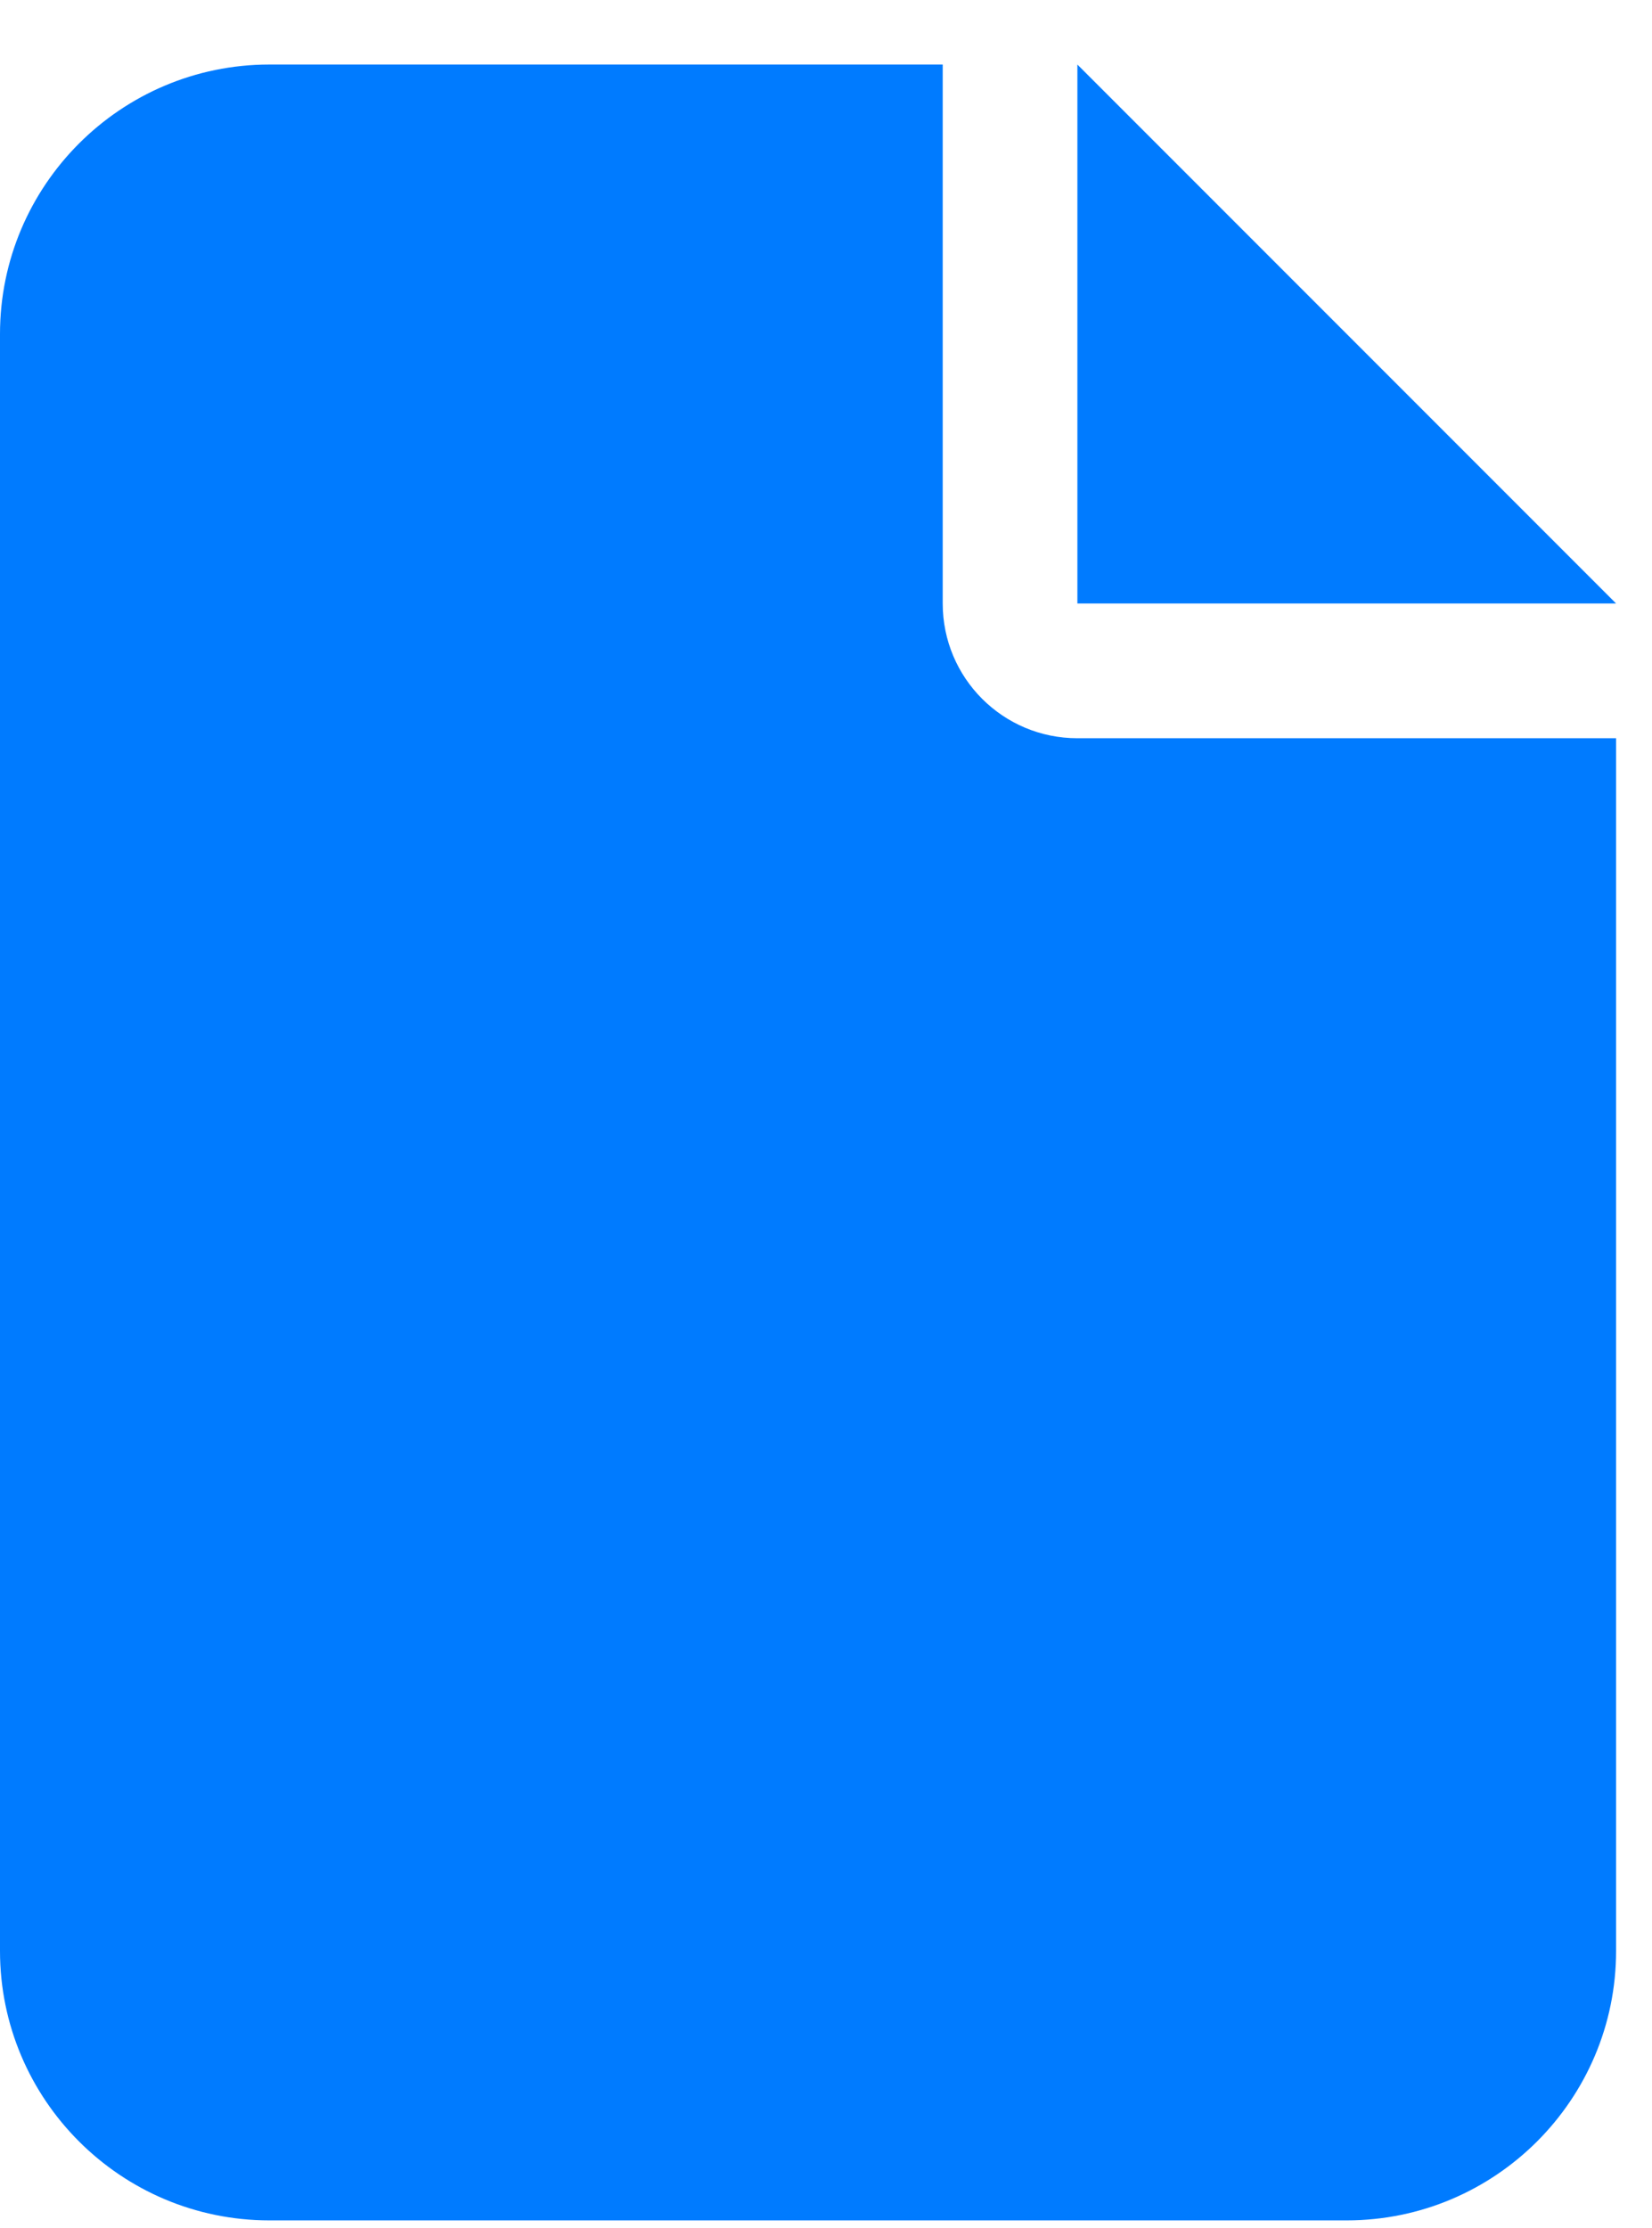 <svg width="23" height="31" viewBox="0 0 23 31" fill="none" xmlns="http://www.w3.org/2000/svg">
<path d="M0 4.648C0 2.58 1.682 0.898 3.75 0.898H13.125V8.398C13.125 9.435 13.963 10.273 15 10.273H22.5V27.148C22.5 29.217 20.818 30.898 18.75 30.898H3.75C1.682 30.898 0 29.217 0 27.148V4.648ZM22.5 8.398H15V0.898L22.5 8.398Z" fill="#007BFF"/>
</svg>
